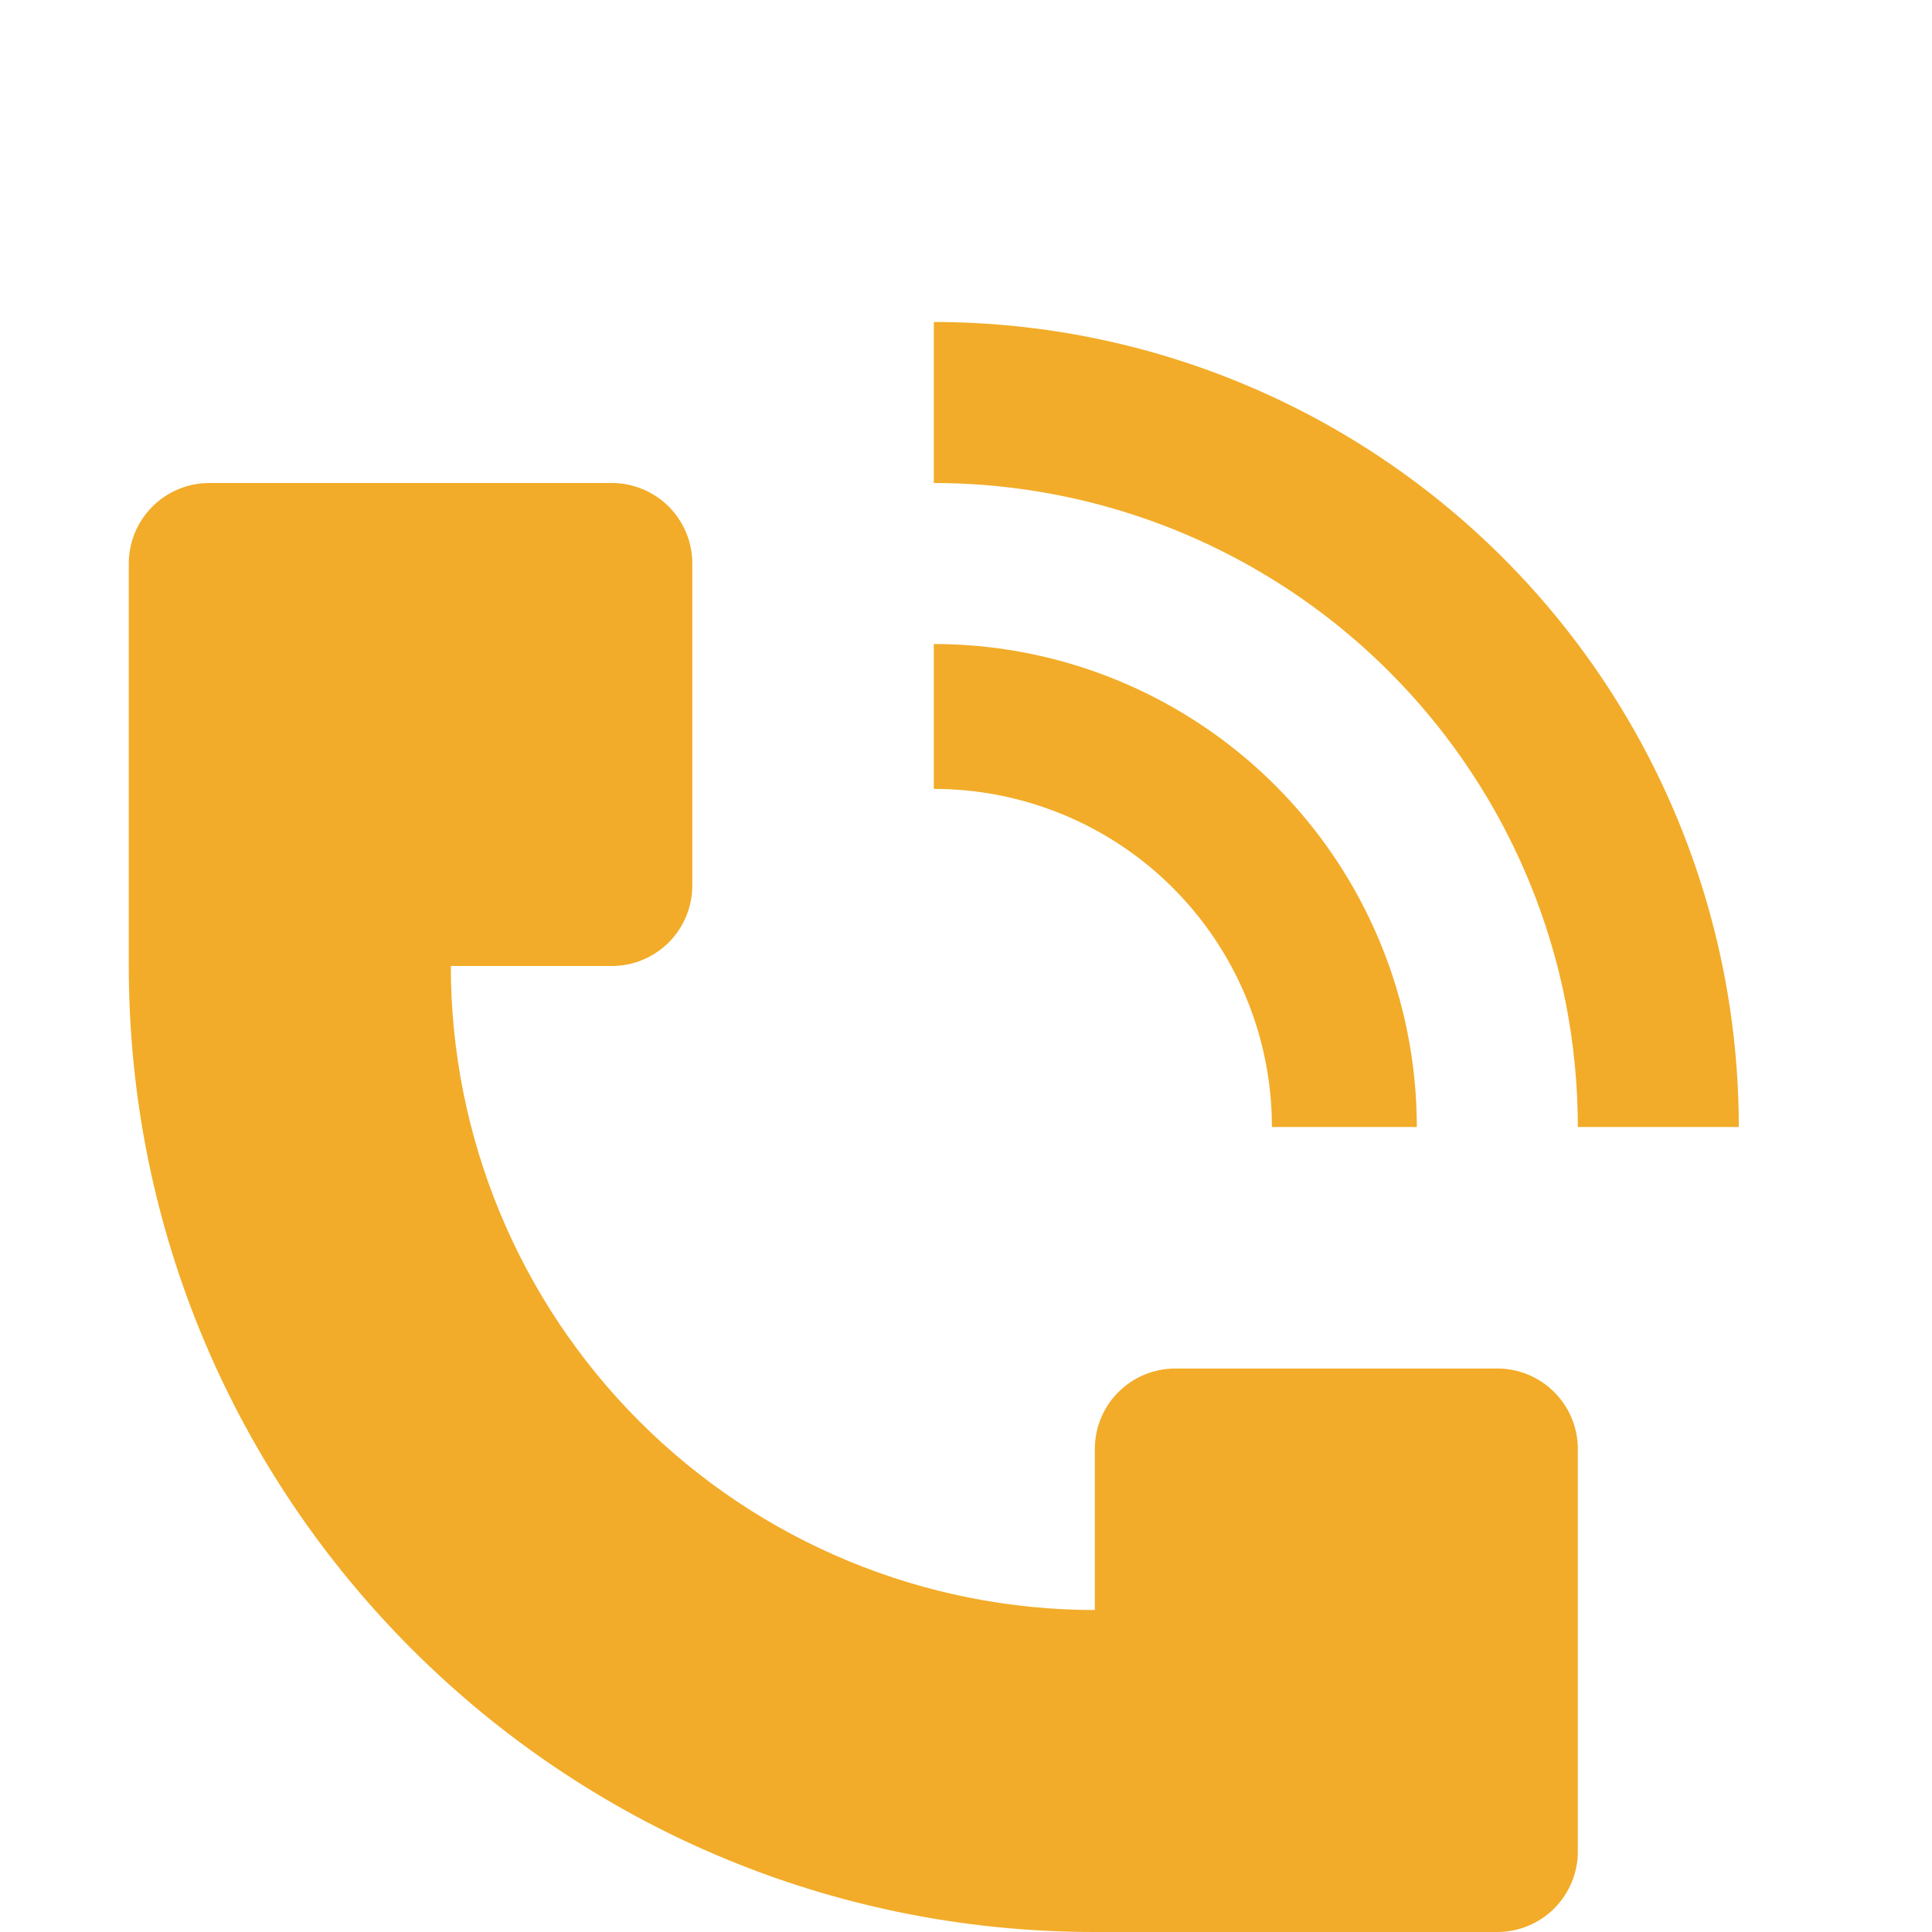 <svg width="35" height="35" viewBox="0 0 35 35" fill="none" xmlns="http://www.w3.org/2000/svg">
<g clip-path="url(#clip0_447_1466)">
<path d="M31.5 20.417C31.499 16.549 29.963 12.84 27.228 10.106C24.493 7.371 20.784 5.834 16.917 5.833V8.75C19.224 8.751 21.479 9.435 23.398 10.717C25.316 11.998 26.812 13.82 27.695 15.951C28.282 17.367 28.584 18.884 28.584 20.417H31.5ZM2.333 17.5V10.208C2.333 9.822 2.487 9.451 2.761 9.177C3.034 8.904 3.405 8.75 3.792 8.75H11.084C11.47 8.75 11.841 8.904 12.115 9.177C12.388 9.451 12.542 9.822 12.542 10.208V16.042C12.542 16.428 12.388 16.799 12.115 17.073C11.841 17.346 11.47 17.5 11.084 17.5H8.167C8.167 20.594 9.396 23.562 11.584 25.75C13.772 27.938 16.739 29.167 19.834 29.167V26.25C19.834 25.863 19.987 25.492 20.261 25.219C20.534 24.945 20.905 24.792 21.292 24.792H27.125C27.512 24.792 27.883 24.945 28.156 25.219C28.43 25.492 28.584 25.863 28.584 26.25V33.542C28.584 33.928 28.43 34.299 28.156 34.573C27.883 34.846 27.512 35 27.125 35H19.834C10.169 35 2.333 27.164 2.333 17.5Z" fill="#F2AC29"/>
<path d="M25 17.068C25.441 18.13 25.667 19.268 25.667 20.417H23.042C23.042 19.612 22.884 18.816 22.576 18.073C22.268 17.329 21.817 16.654 21.248 16.085C20.68 15.516 20.004 15.065 19.261 14.758C18.518 14.45 17.721 14.291 16.917 14.292V11.667C18.648 11.667 20.339 12.18 21.778 13.142C23.217 14.103 24.338 15.47 25 17.068Z" fill="#F2AC29"/>
</g>
<defs>
<clipPath id="clip0_447_1466">
<rect width="35" height="35" fill="white"/>
</clipPath>
</defs>
</svg>
